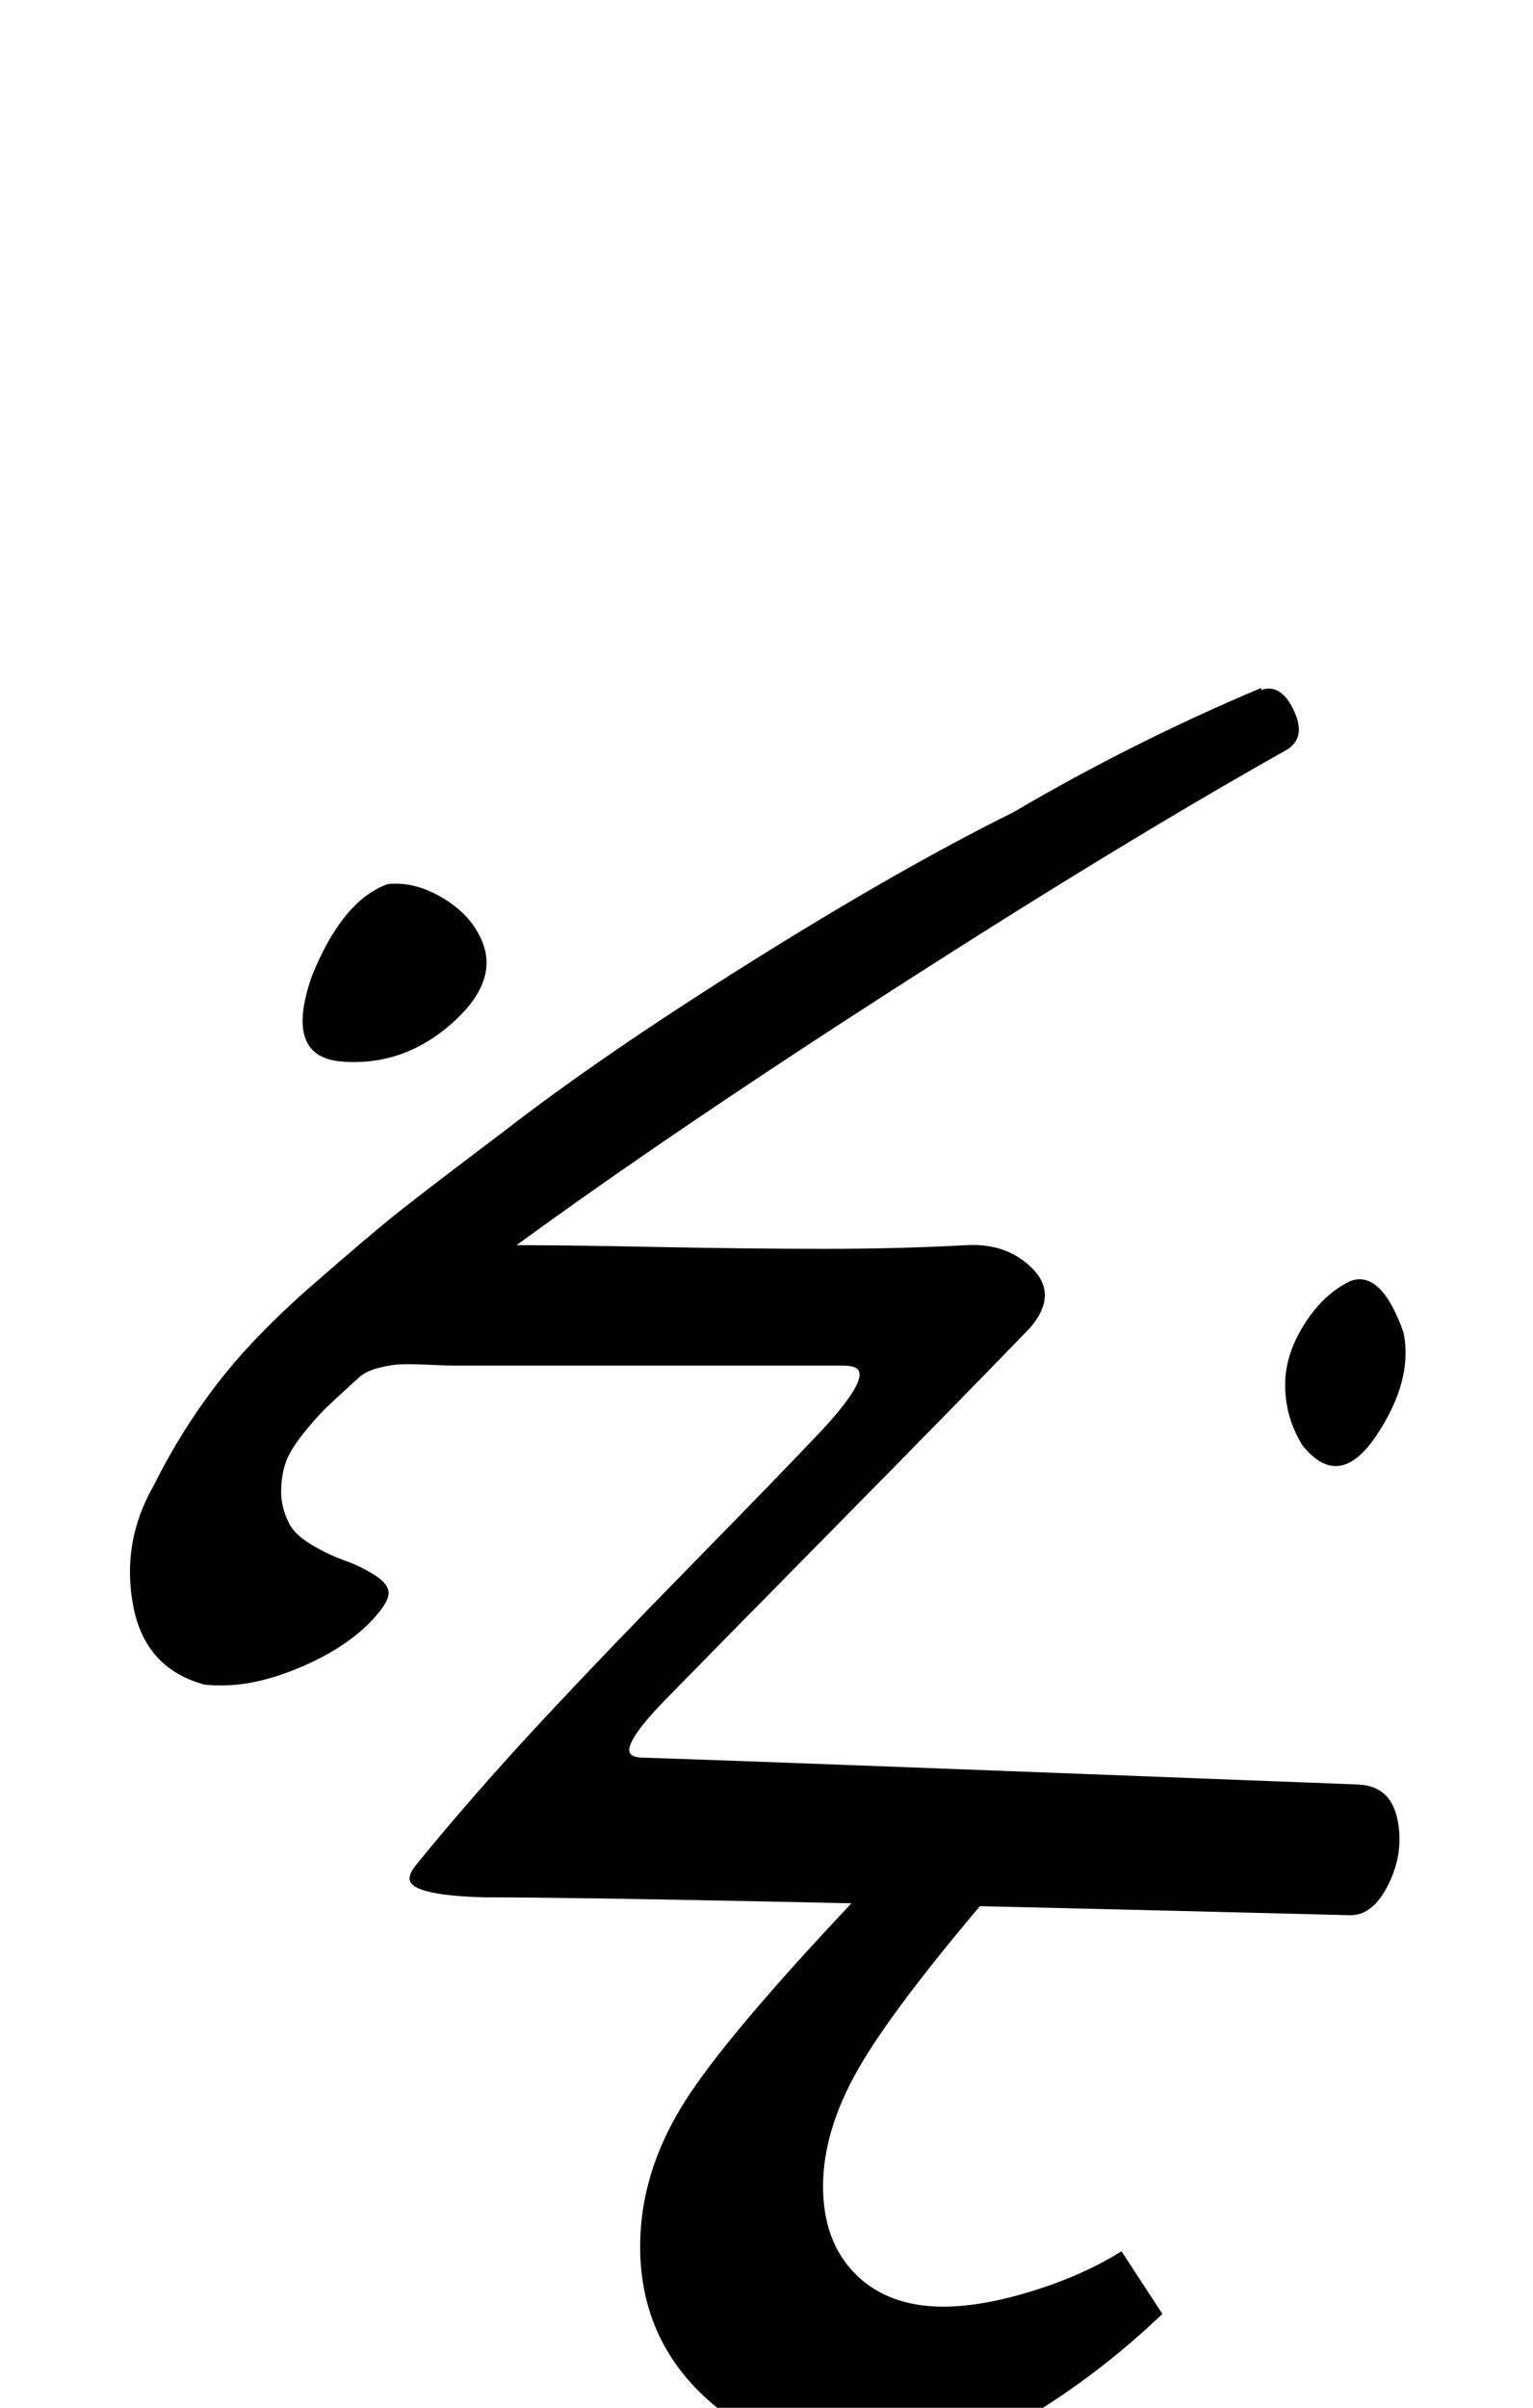 <?xml version="1.0" standalone="no"?>
<!DOCTYPE svg PUBLIC "-//W3C//DTD SVG 1.1//EN" "http://www.w3.org/Graphics/SVG/1.1/DTD/svg11.dtd" >
<svg xmlns="http://www.w3.org/2000/svg" xmlns:xlink="http://www.w3.org/1999/xlink" version="1.1" viewBox="-10 0 637 1000">
  <g transform="matrix(1 0 0 -1 0 800)">
   <path fill="currentColor"
d="M419 -151.5q21 6.5 37 16.5l17 -26q-24 -23 -52 -40.5t-51 -24.5q-50 0 -82 26t-32 67q0 30 17.5 58.5t75.5 89.5l53 -1q-41 -48 -55.5 -73.5t-14.5 -48.5t13.5 -36.5t36.5 -13.5q16 0 37 6.5zM514.065 514.286v-0.857q8.18 2.874 13.536 -8.465
q5.356 -11.338 -2.964 -16.393q-68.77 -38.647 -162.53 -98.92q-93.761 -60.274 -157.47 -106.794q20.762 0 58.825 -0.762t69.206 -0.762t58.825 1.523q17.077 0.948 27.643 -9.857q10.566 -10.806 -1.071 -24.429
q-28.233 -29.213 -80.277 -82.005q-52.044 -52.791 -68.579 -69.709q-23.117 -23.117 -16.077 -26.136q1.683 -0.722 4.648 -0.722q39.008 -1.2 296.571 -11.143q13.251 -0.53 16.23 -14.085q2.979 -13.556 -3.411 -26.878
q-6.391 -13.323 -15.961 -13.323q-292.452 7.429 -360 7.429q-31.713 0.882 -31.03 8.107q0.209 2.209 2.459 5.035q23.387 28.754 50.905 58.364q27.519 29.609 64.379 67.177t54.144 55.888q20.741 22.627 12.996 25.574
q-1.87 0.712 -4.996 0.712h-162.856q-1.45 0 -8.694 0.319t-11.473 0.219q-4.228 -0.102 -9.822 -1.54q-5.595 -1.439 -8.582 -4.427q-1.007 -0.922 -3.091 -2.811q-6.784 -6.15 -10.363 -9.631t-8.926 -10.075
q-5.347 -6.596 -7.32 -11.743q-1.973 -5.147 -2.12 -12.087t3.248 -13.653q2.353 -4.782 9.357 -8.96q7.005 -4.179 13.733 -6.56q6.728 -2.382 12.539 -6.08t5.778 -7.521q-0.033 -3.821 -6.551 -10.88
q-10.53 -11.352 -28.942 -19.386q-18.411 -8.033 -33.895 -8.033q-3.461 0 -6.876 0.276q-24.988 6.649 -29.894 32.928q-4.904 26.278 8.465 49.644q11.072 22.349 26.173 42.063q15.1 19.716 39.623 41.162t36.172 30.669
q11.648 9.223 43.461 33.248q41.073 31.838 103.105 70.681q62.032 38.844 108.608 61.891q49.853 29.288 103.143 51.715zM151.209 432.857q1.603 0.133 3.208 0.133q9.786 0 19.896 -6.15t14.609 -14.84
q9.951 -17.996 -10.573 -36.512q-20.523 -18.516 -46.569 -16.346q-23.97 1.998 -12.107 35.691q12.734 31.355 31.536 38.023zM551.209 268q12.769 4.584 22 -21.429q4.029 -19.881 -11.274 -42.759q-15.484 -23.15 -30.726 -4.099
q-7.201 11.574 -7.201 25.206q0 12.474 7.97 25.096t19.231 17.984z" />
  </g>

</svg>
